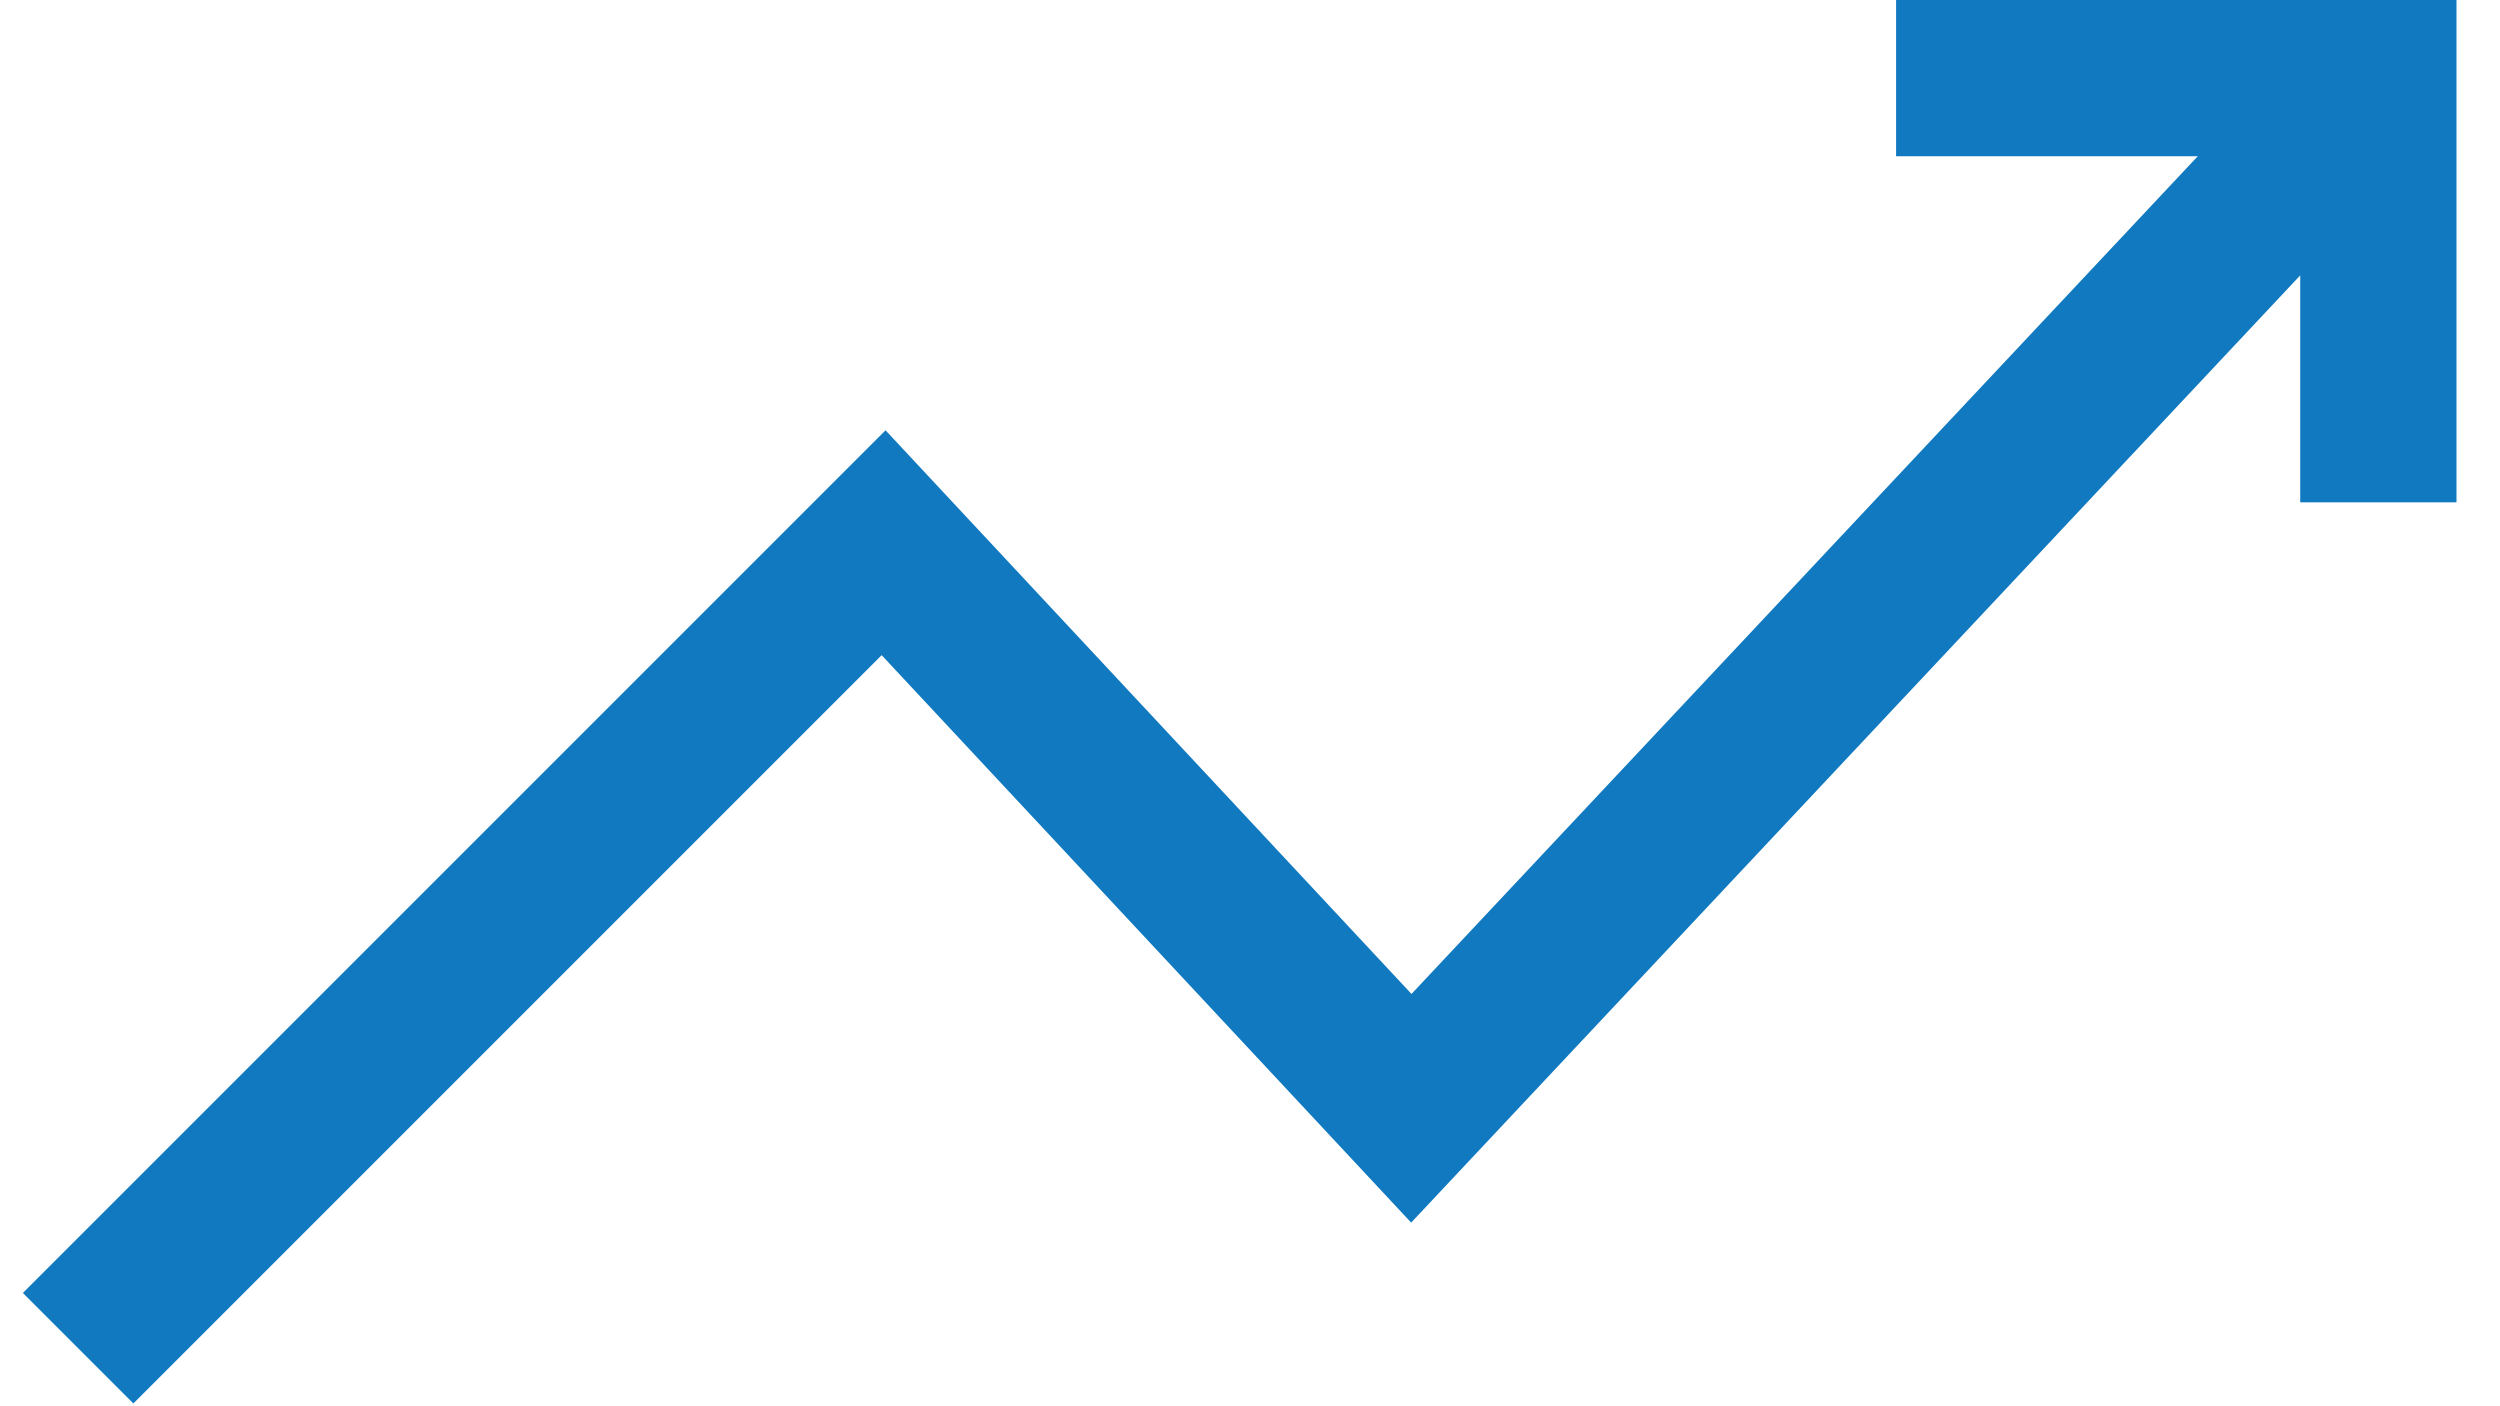 <svg width="32" height="18" viewBox="0 0 32 18" fill="none" xmlns="http://www.w3.org/2000/svg">
<path d="M1 17.257L11.31 6.947L18.065 14.186L30.411 1.032" stroke="#1079c0" stroke-width="2"/>
<path d="M24.27 1H30.443V6.43" stroke="#1079c0" stroke-width="2"/>
</svg>
